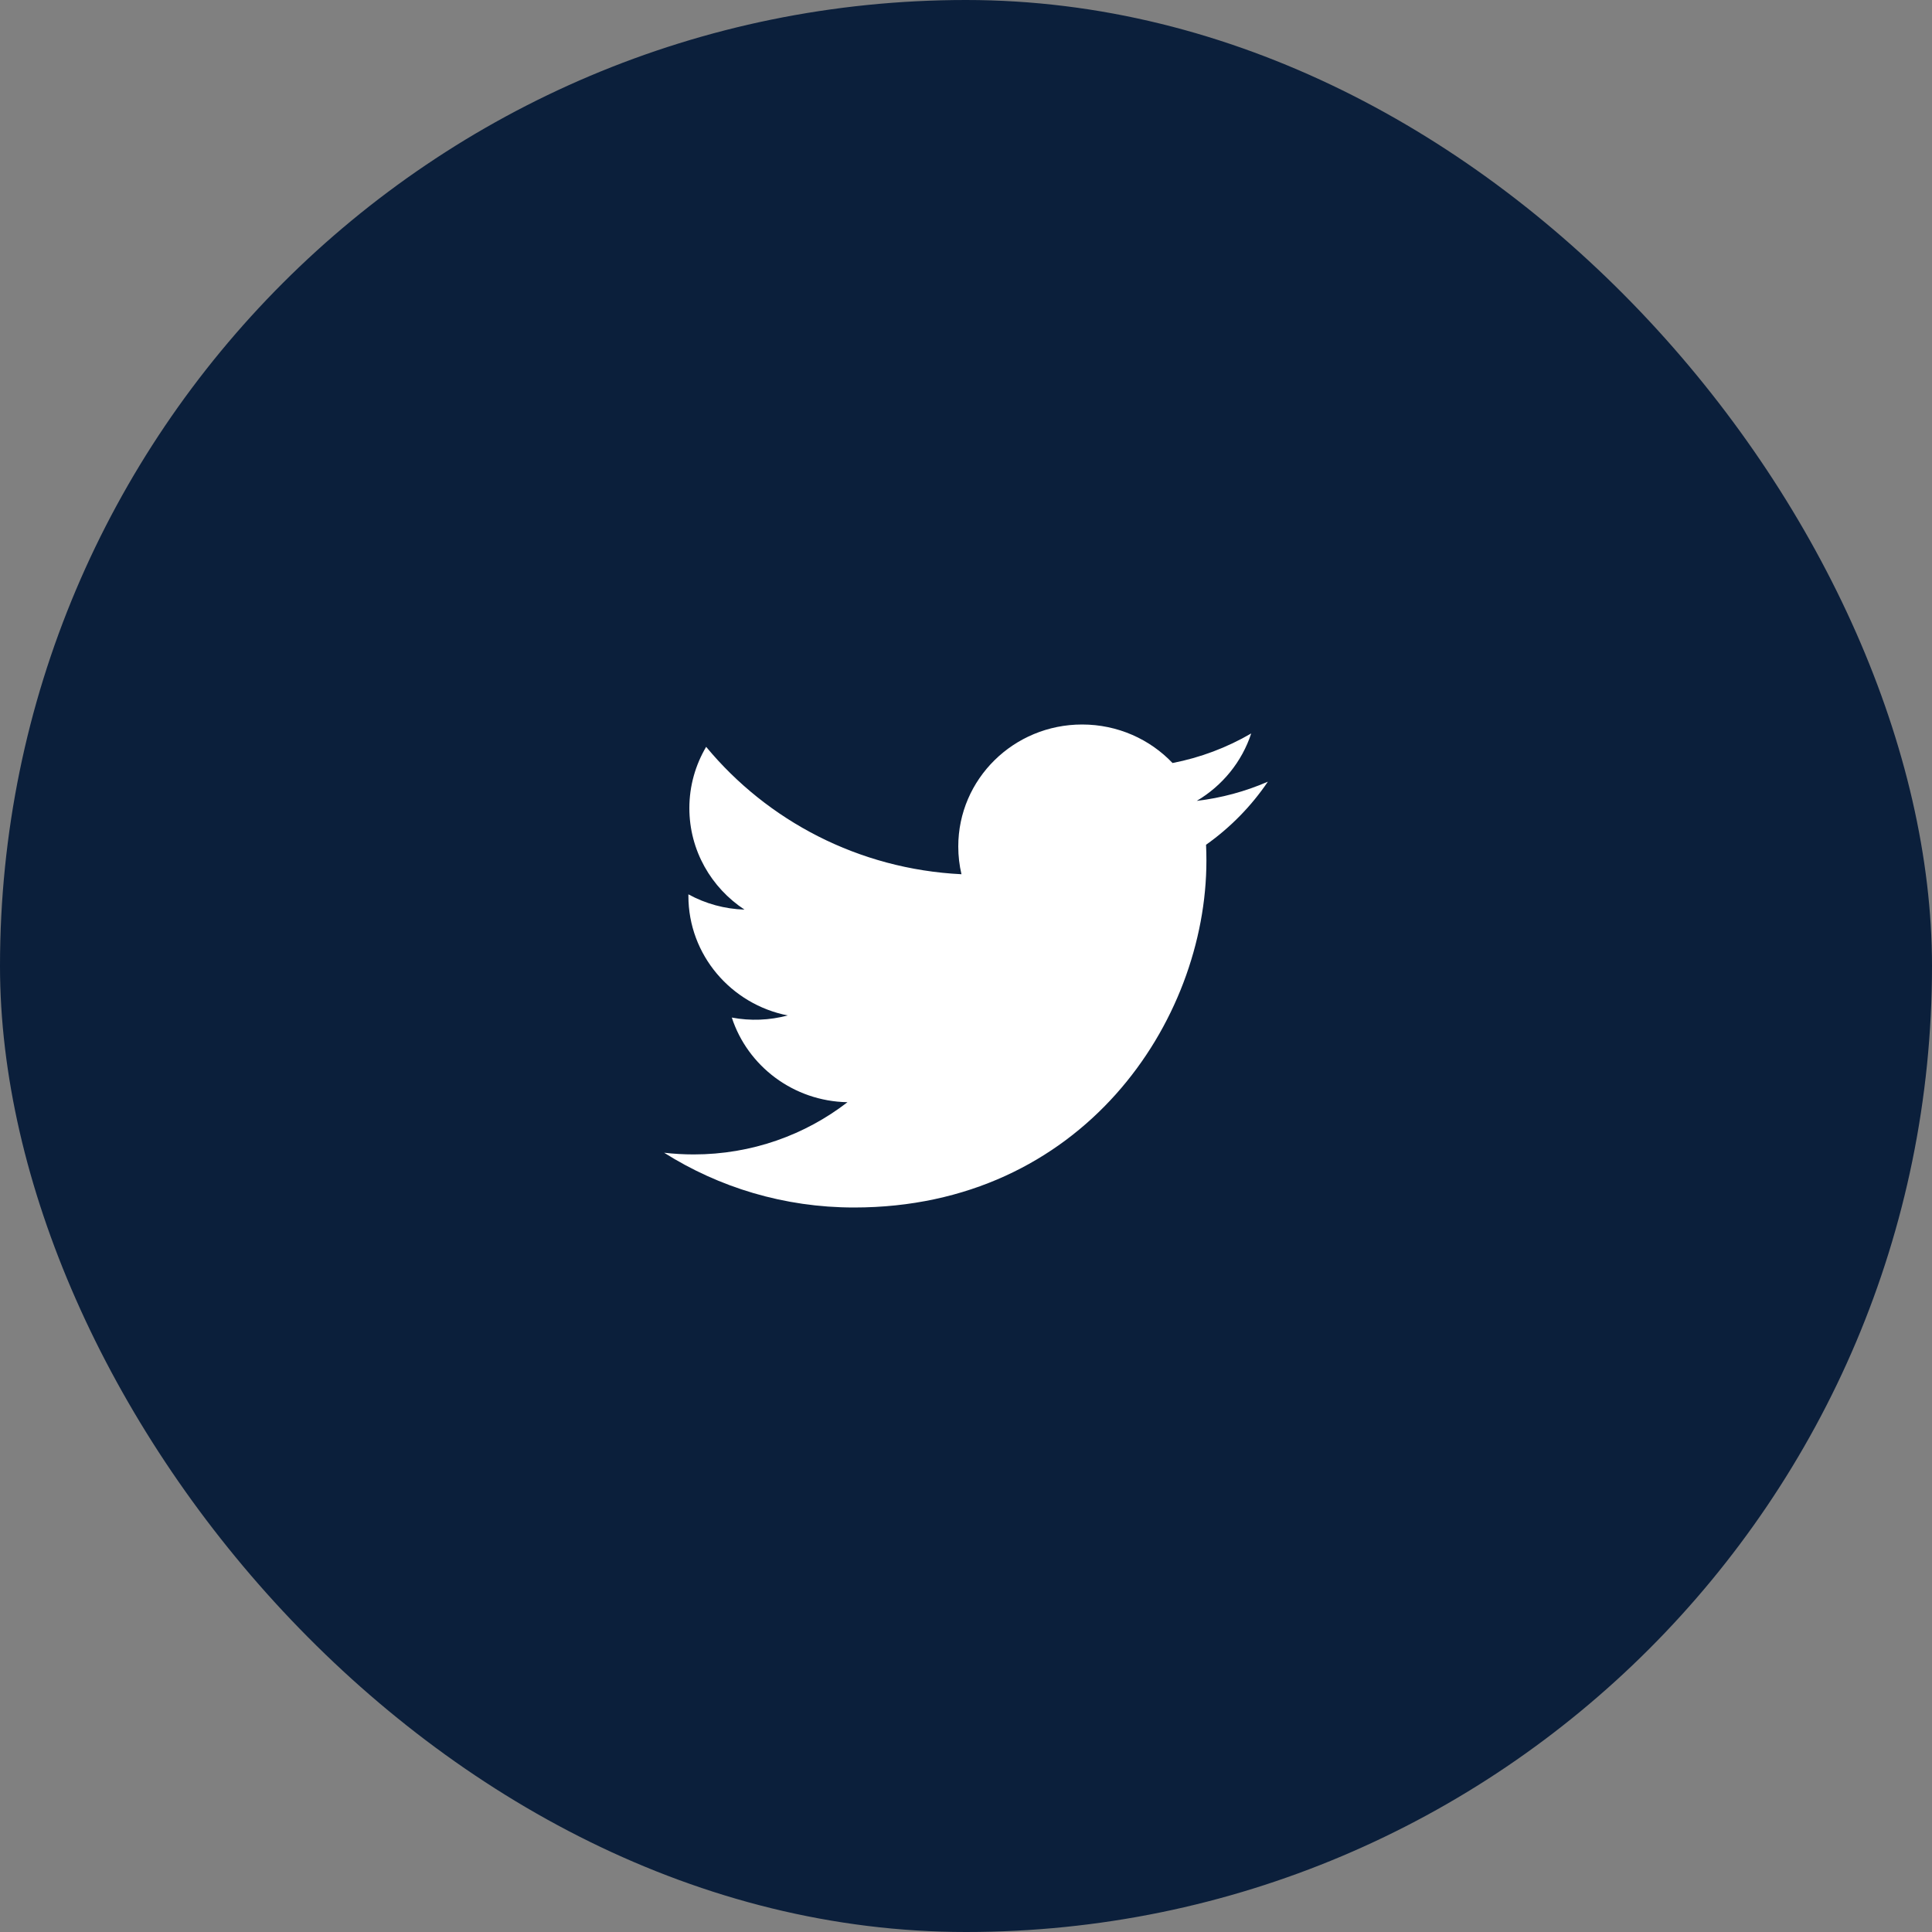 <svg width="32" height="32" viewBox="0 0 32 32" fill="none" xmlns="http://www.w3.org/2000/svg">
<rect x="0" y="0" width="32" height="32" fill="#808080" stroke="none"/>
<rect width="32" height="32" rx="16" fill="#0B1F3B"/>
<path d="M21 12.947C20.625 13.11 20.228 13.217 19.822 13.265C20.245 13.015 20.57 12.619 20.724 12.148C20.321 12.383 19.88 12.549 19.421 12.638C19.047 12.245 18.514 12 17.923 12C16.79 12 15.872 12.904 15.872 14.02C15.872 14.178 15.89 14.332 15.925 14.48C14.22 14.396 12.708 13.592 11.696 12.37C11.52 12.668 11.418 13.015 11.418 13.385C11.418 14.086 11.781 14.704 12.331 15.066C12.005 15.056 11.687 14.969 11.402 14.813C11.402 14.822 11.402 14.83 11.402 14.839C11.402 15.817 12.109 16.634 13.047 16.819C12.745 16.9 12.428 16.912 12.121 16.854C12.382 17.656 13.14 18.24 14.037 18.256C13.335 18.798 12.451 19.121 11.489 19.121C11.324 19.121 11.161 19.111 11 19.093C11.908 19.666 12.986 20 14.145 20C17.919 20 19.982 16.923 19.982 14.254C19.982 14.166 19.98 14.079 19.976 13.992C20.378 13.707 20.725 13.353 21 12.947Z" fill="white"/>
</svg>
